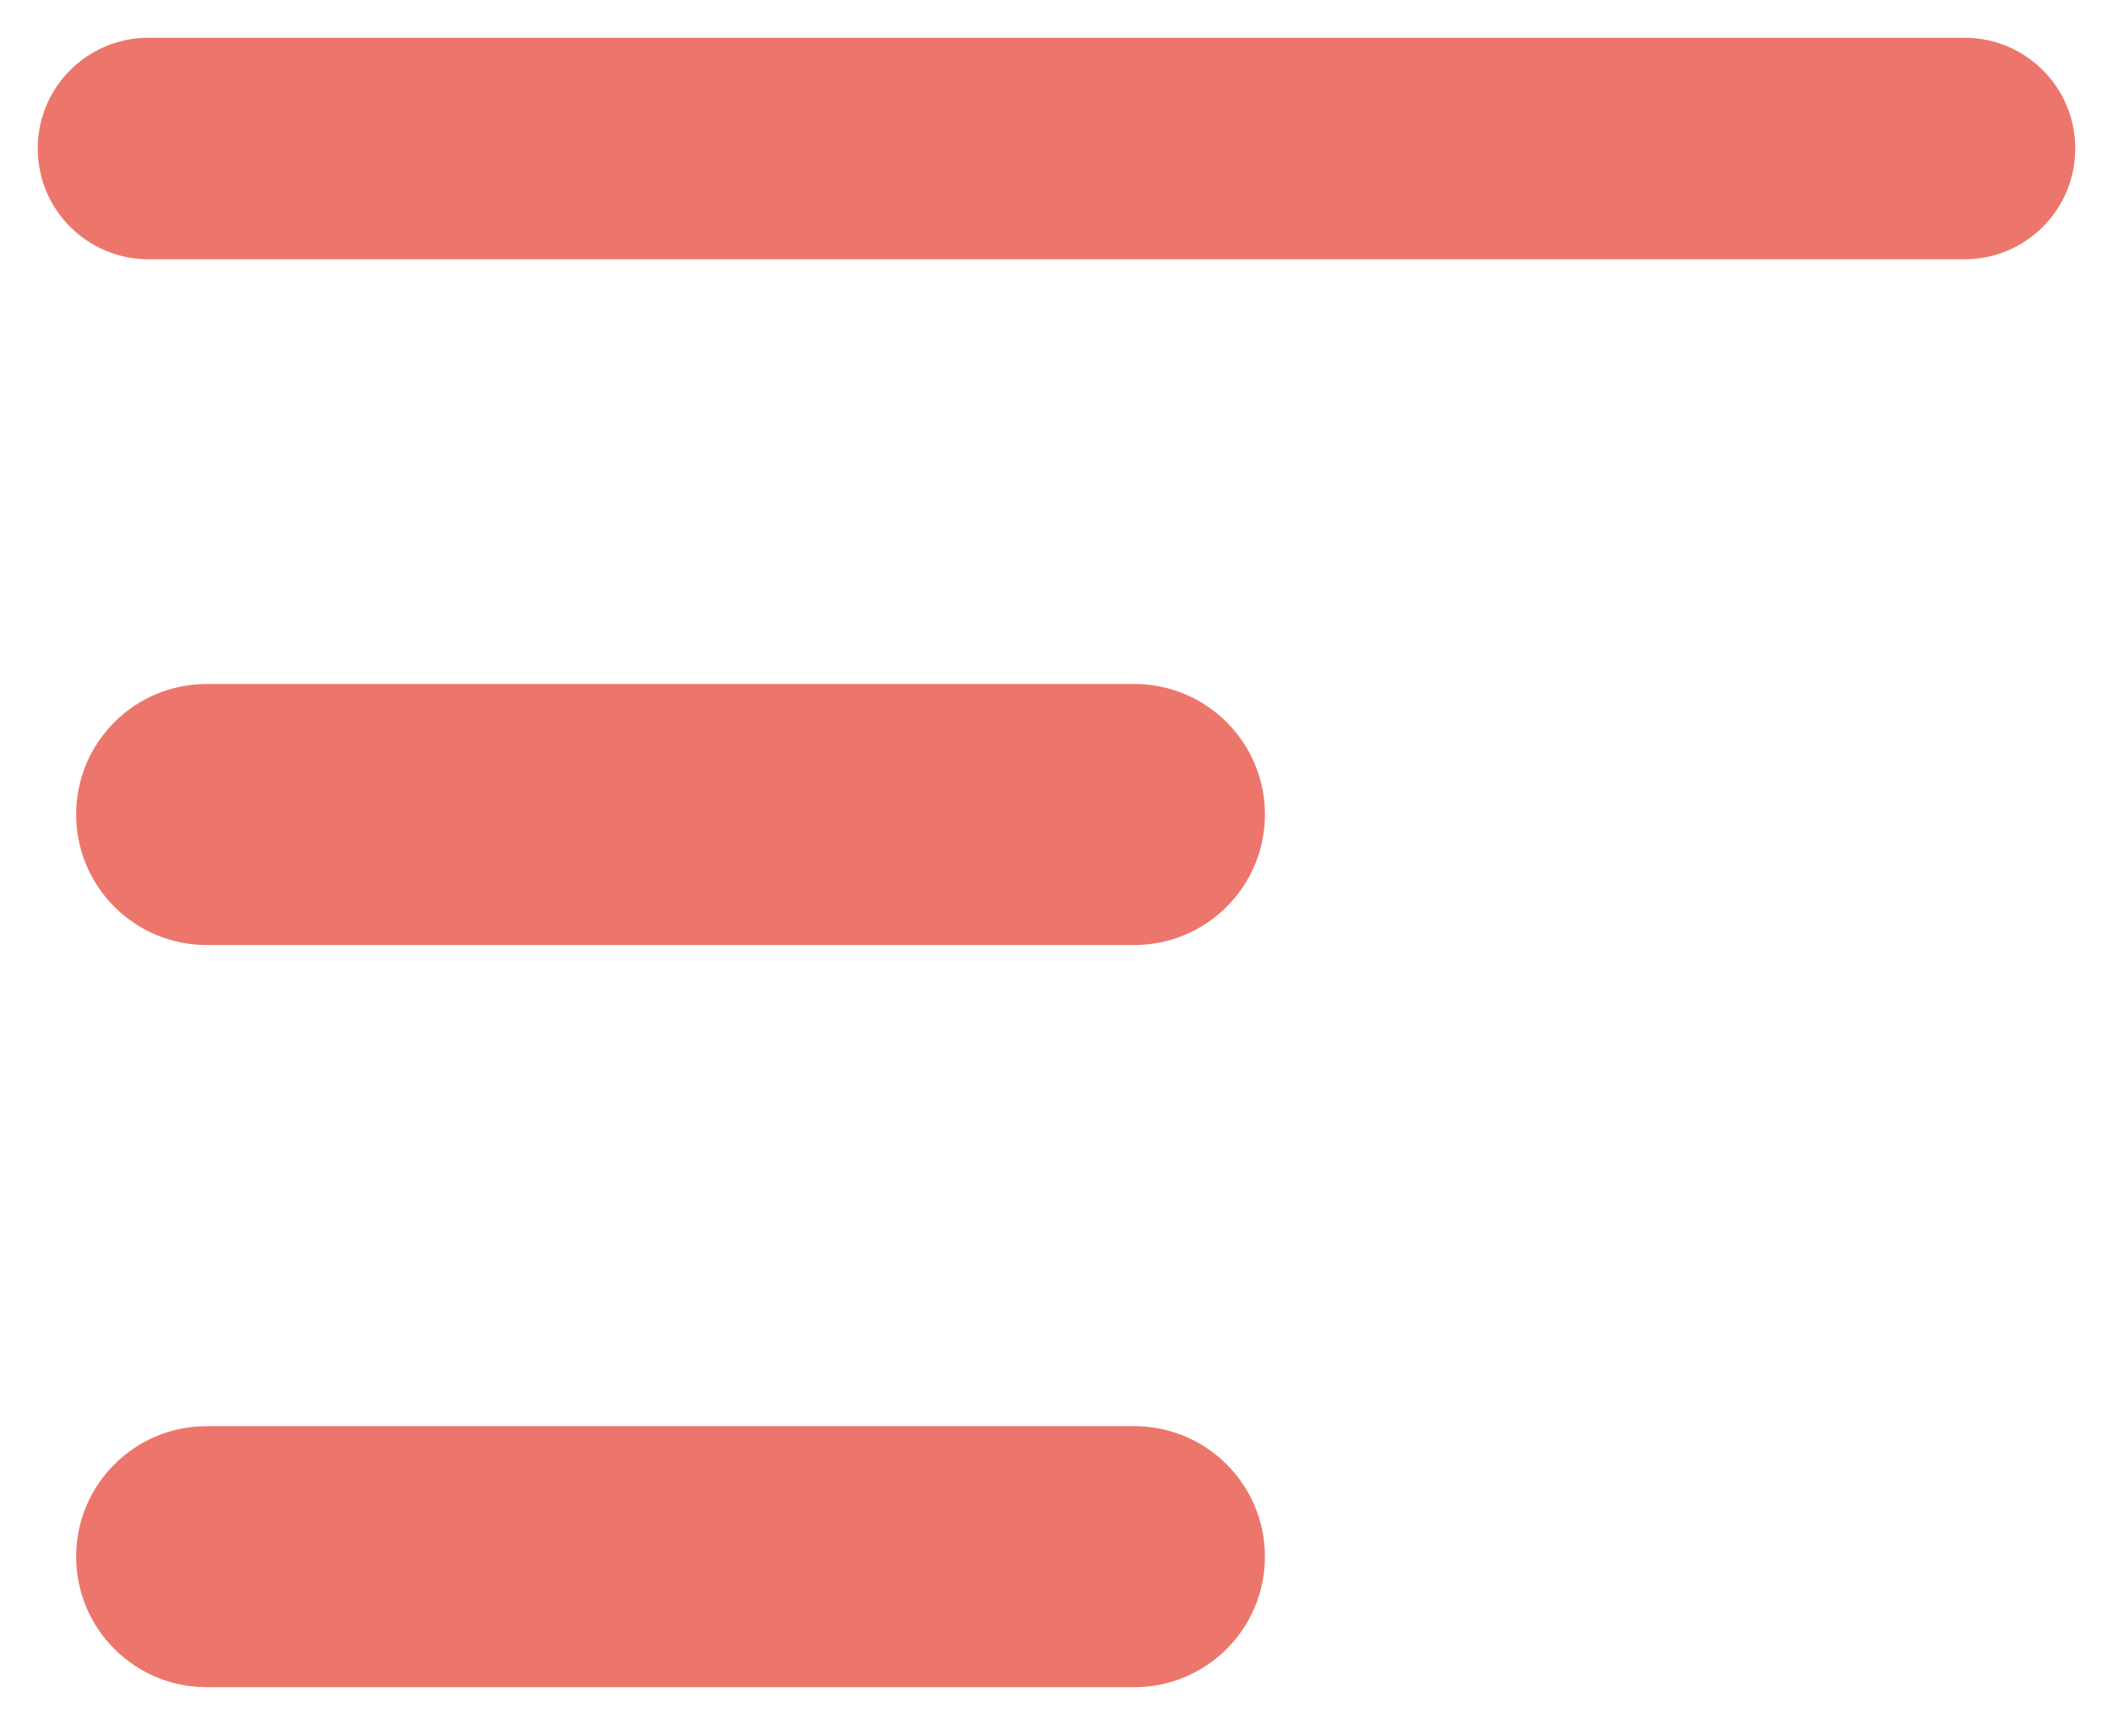 <svg width="28" height="23" viewBox="0 0 28 23" fill="none" xmlns="http://www.w3.org/2000/svg">
<path d="M1.968 0.75C1.295 0.75 0.75 1.295 0.75 1.968C0.75 2.641 1.295 3.186 1.968 3.186H26.032C26.705 3.186 27.25 2.641 27.25 1.968C27.25 1.295 26.705 0.75 26.032 0.75H1.968Z" fill="#ED766C" stroke="#ED766C" stroke-width="0.5"/>
<path d="M2.738 9.314C1.921 9.314 1.259 9.976 1.259 10.793C1.259 11.61 1.921 12.273 2.738 12.273H15.032C15.849 12.273 16.512 11.61 16.512 10.793C16.512 9.976 15.849 9.314 15.032 9.314H2.738Z" fill="#ED766C" stroke="#ED766C" stroke-width="0.5"/>
<path d="M2.738 19.149C1.921 19.149 1.259 19.811 1.259 20.628C1.259 21.445 1.921 22.108 2.738 22.108H15.032C15.849 22.108 16.512 21.445 16.512 20.628C16.512 19.811 15.849 19.149 15.032 19.149H2.738Z" fill="#ED766C" stroke="#ED766C" stroke-width="0.5"/>
</svg>
